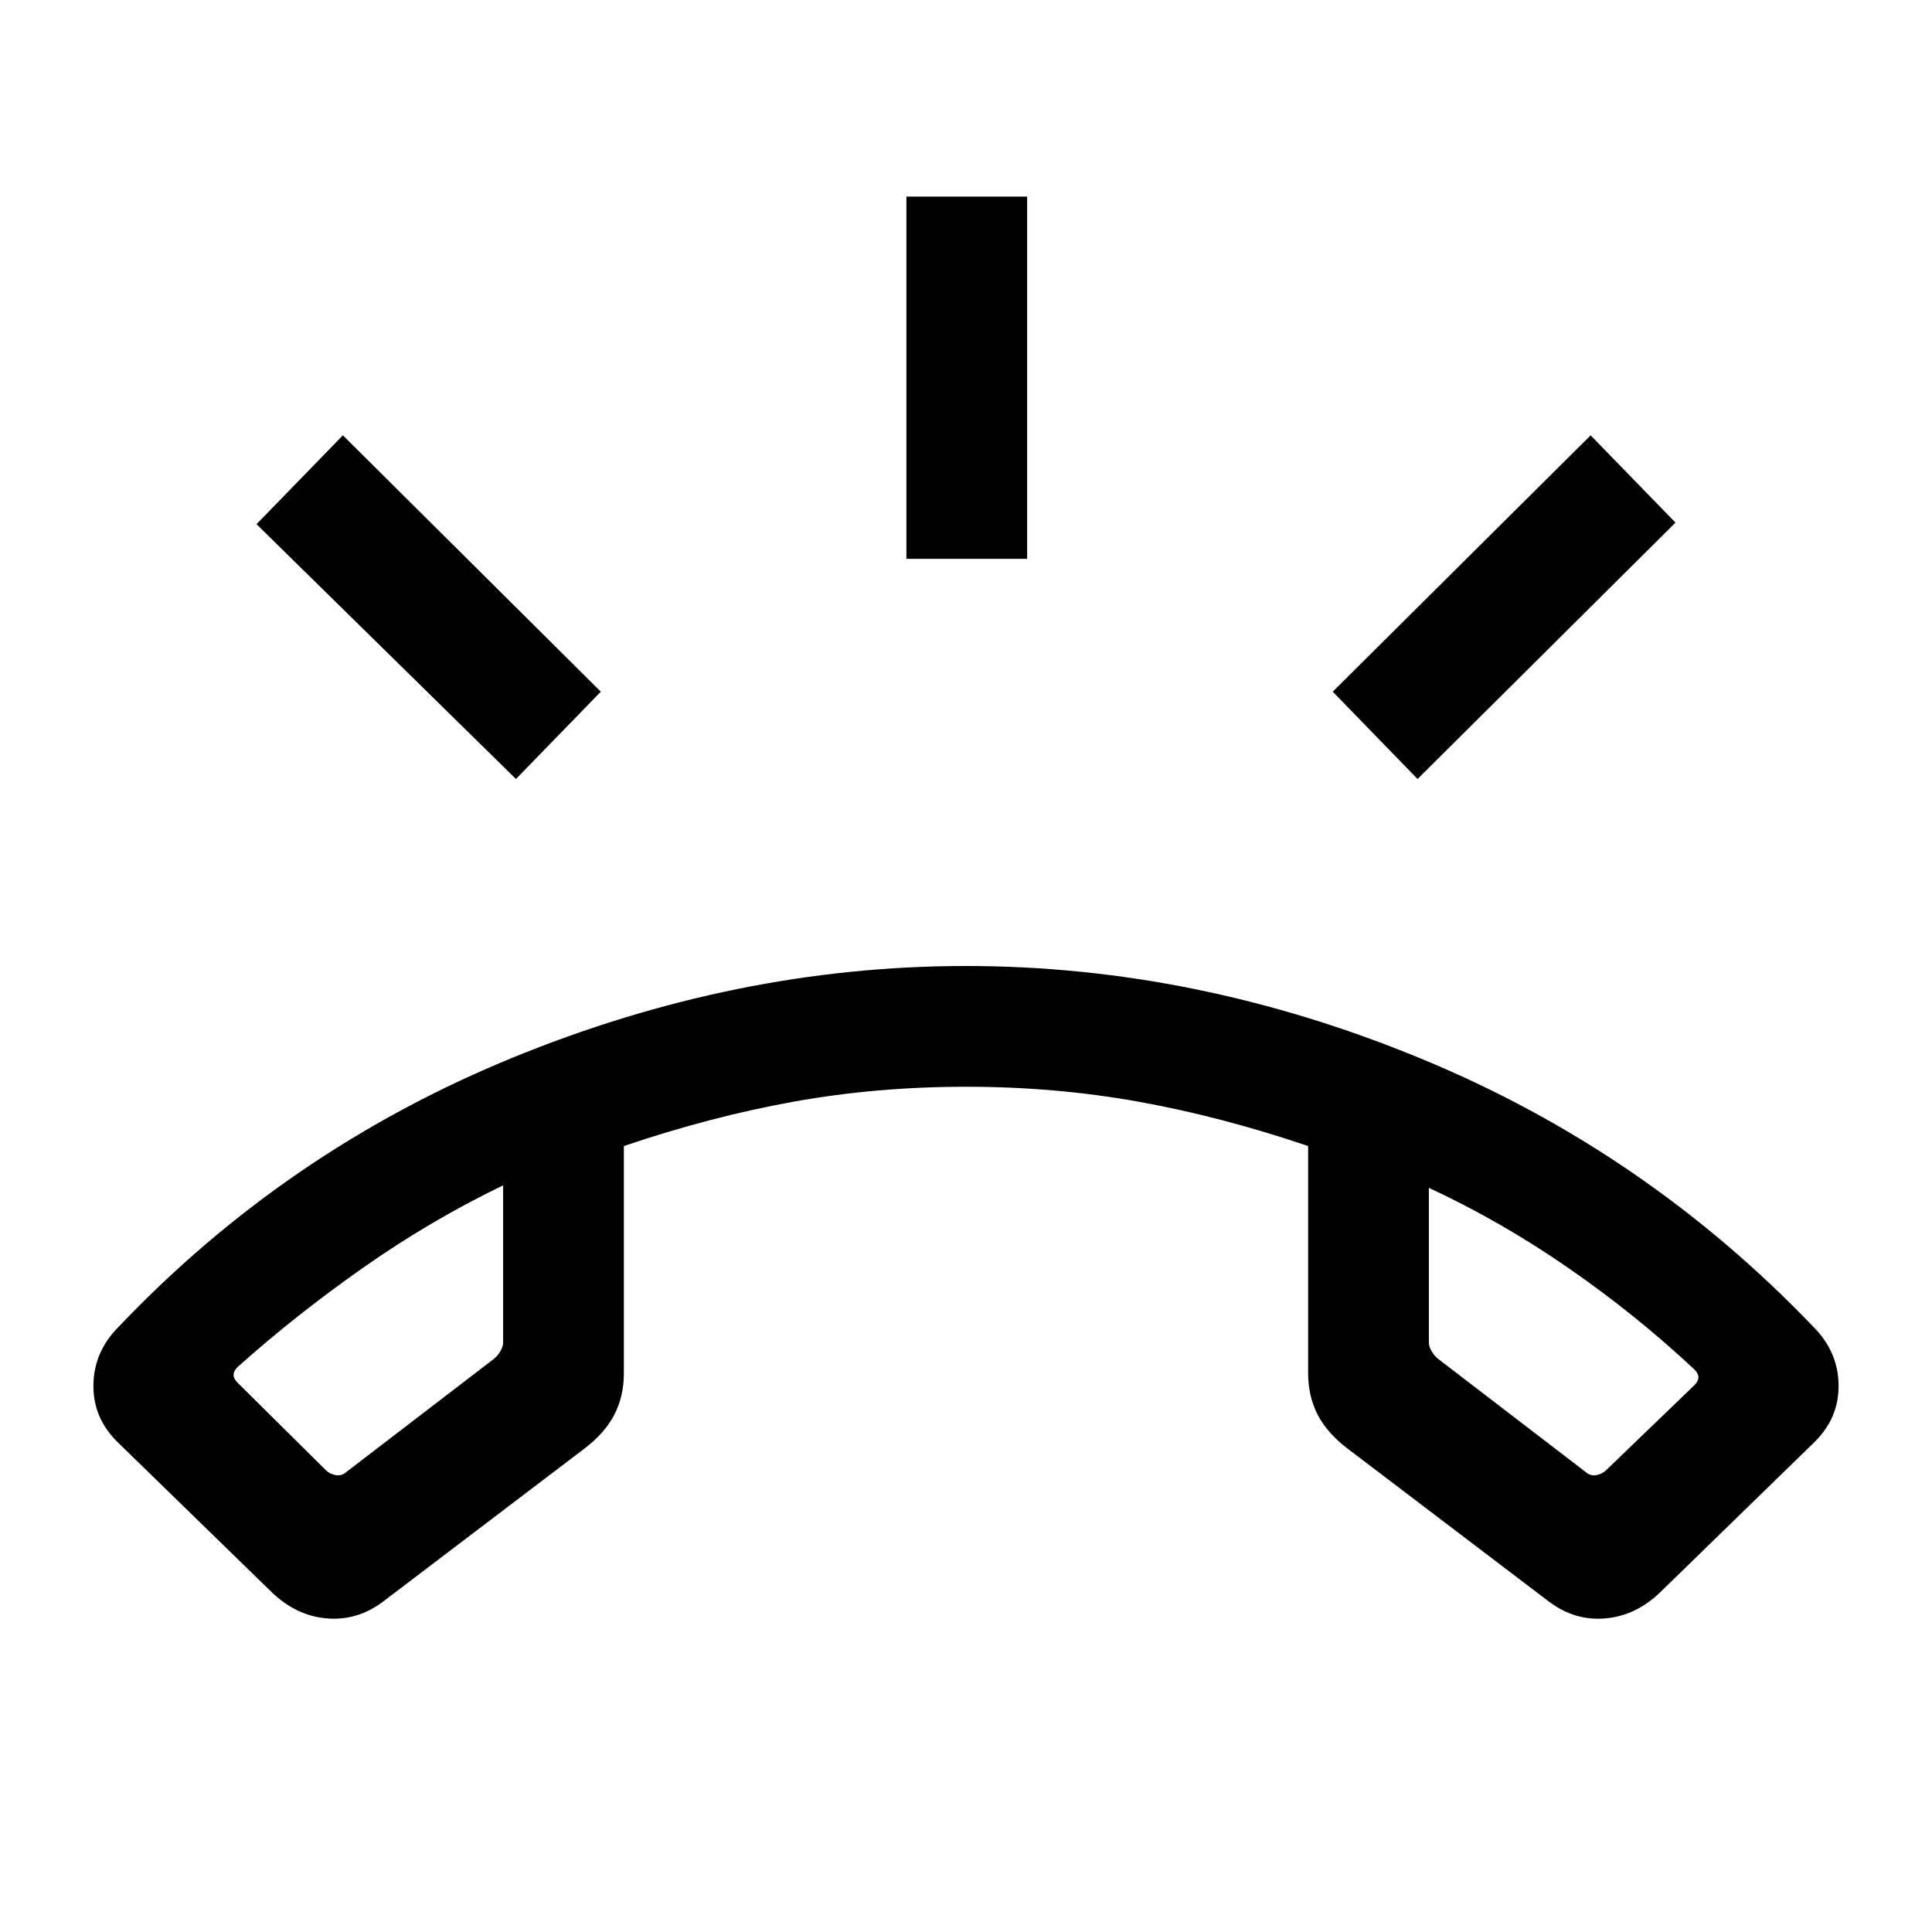 <svg xmlns="http://www.w3.org/2000/svg" height="24" viewBox="0 -960 960 960" width="24"><path d="m134.85-169-76.23-74.23q-12.39-12-12.2-28.58.2-16.58 12.58-28.96 83-87.31 194.73-133.27Q365.46-480 480-480t225.96 45.96Q817.38-388.08 901-300.77q12.38 12.38 12.58 28.96.19 16.58-12.2 28.58L825.15-169q-12.15 11.77-27.23 13.15-15.07 1.39-27.84-8l-100.62-76.46q-9.92-7.54-14.69-16.69-4.77-9.16-4.77-20.69v-112.85q-43.38-14.69-84.54-22.08Q524.31-420 480-420q-44.31 0-85.46 7.38-41.16 7.39-84.54 22.08v112.85q0 11.53-4.77 20.69-4.77 9.15-14.69 16.69l-100.62 76.46q-12.77 9.39-27.84 8Q147-157.23 134.85-169ZM250-371q-35.92 17.31-69.46 40.84Q147-306.62 118-280.69q-1.92 1.92-1.92 3.84 0 1.93 1.92 3.85l43.85 43.46q1.92 1.92 4.8 2.5 2.89.58 5.2-1.34l73.54-56.39q1.92-1.54 3.26-3.85 1.35-2.3 1.35-4.23V-371Zm460 1.23v76.92q0 1.93 1.35 4.23 1.34 2.31 3.26 3.85l73.54 56.39q2.31 1.92 5.2 1.34 2.88-.58 4.8-2.5L842-271.77q1.92-1.92 1.92-3.85 0-1.92-1.92-3.84-29-27.16-62.54-50.39T710-369.77Zm-460-2Zm460 1.23ZM450.39-682.31v-180h59.99v180h-59.99Zm253.99 109.39-42.15-43.39 128.15-127.38 42.16 43.38-128.16 127.39Zm-448 0L127.46-699.54l42.92-44.15 128.16 127.38-42.16 43.39Z"/></svg>